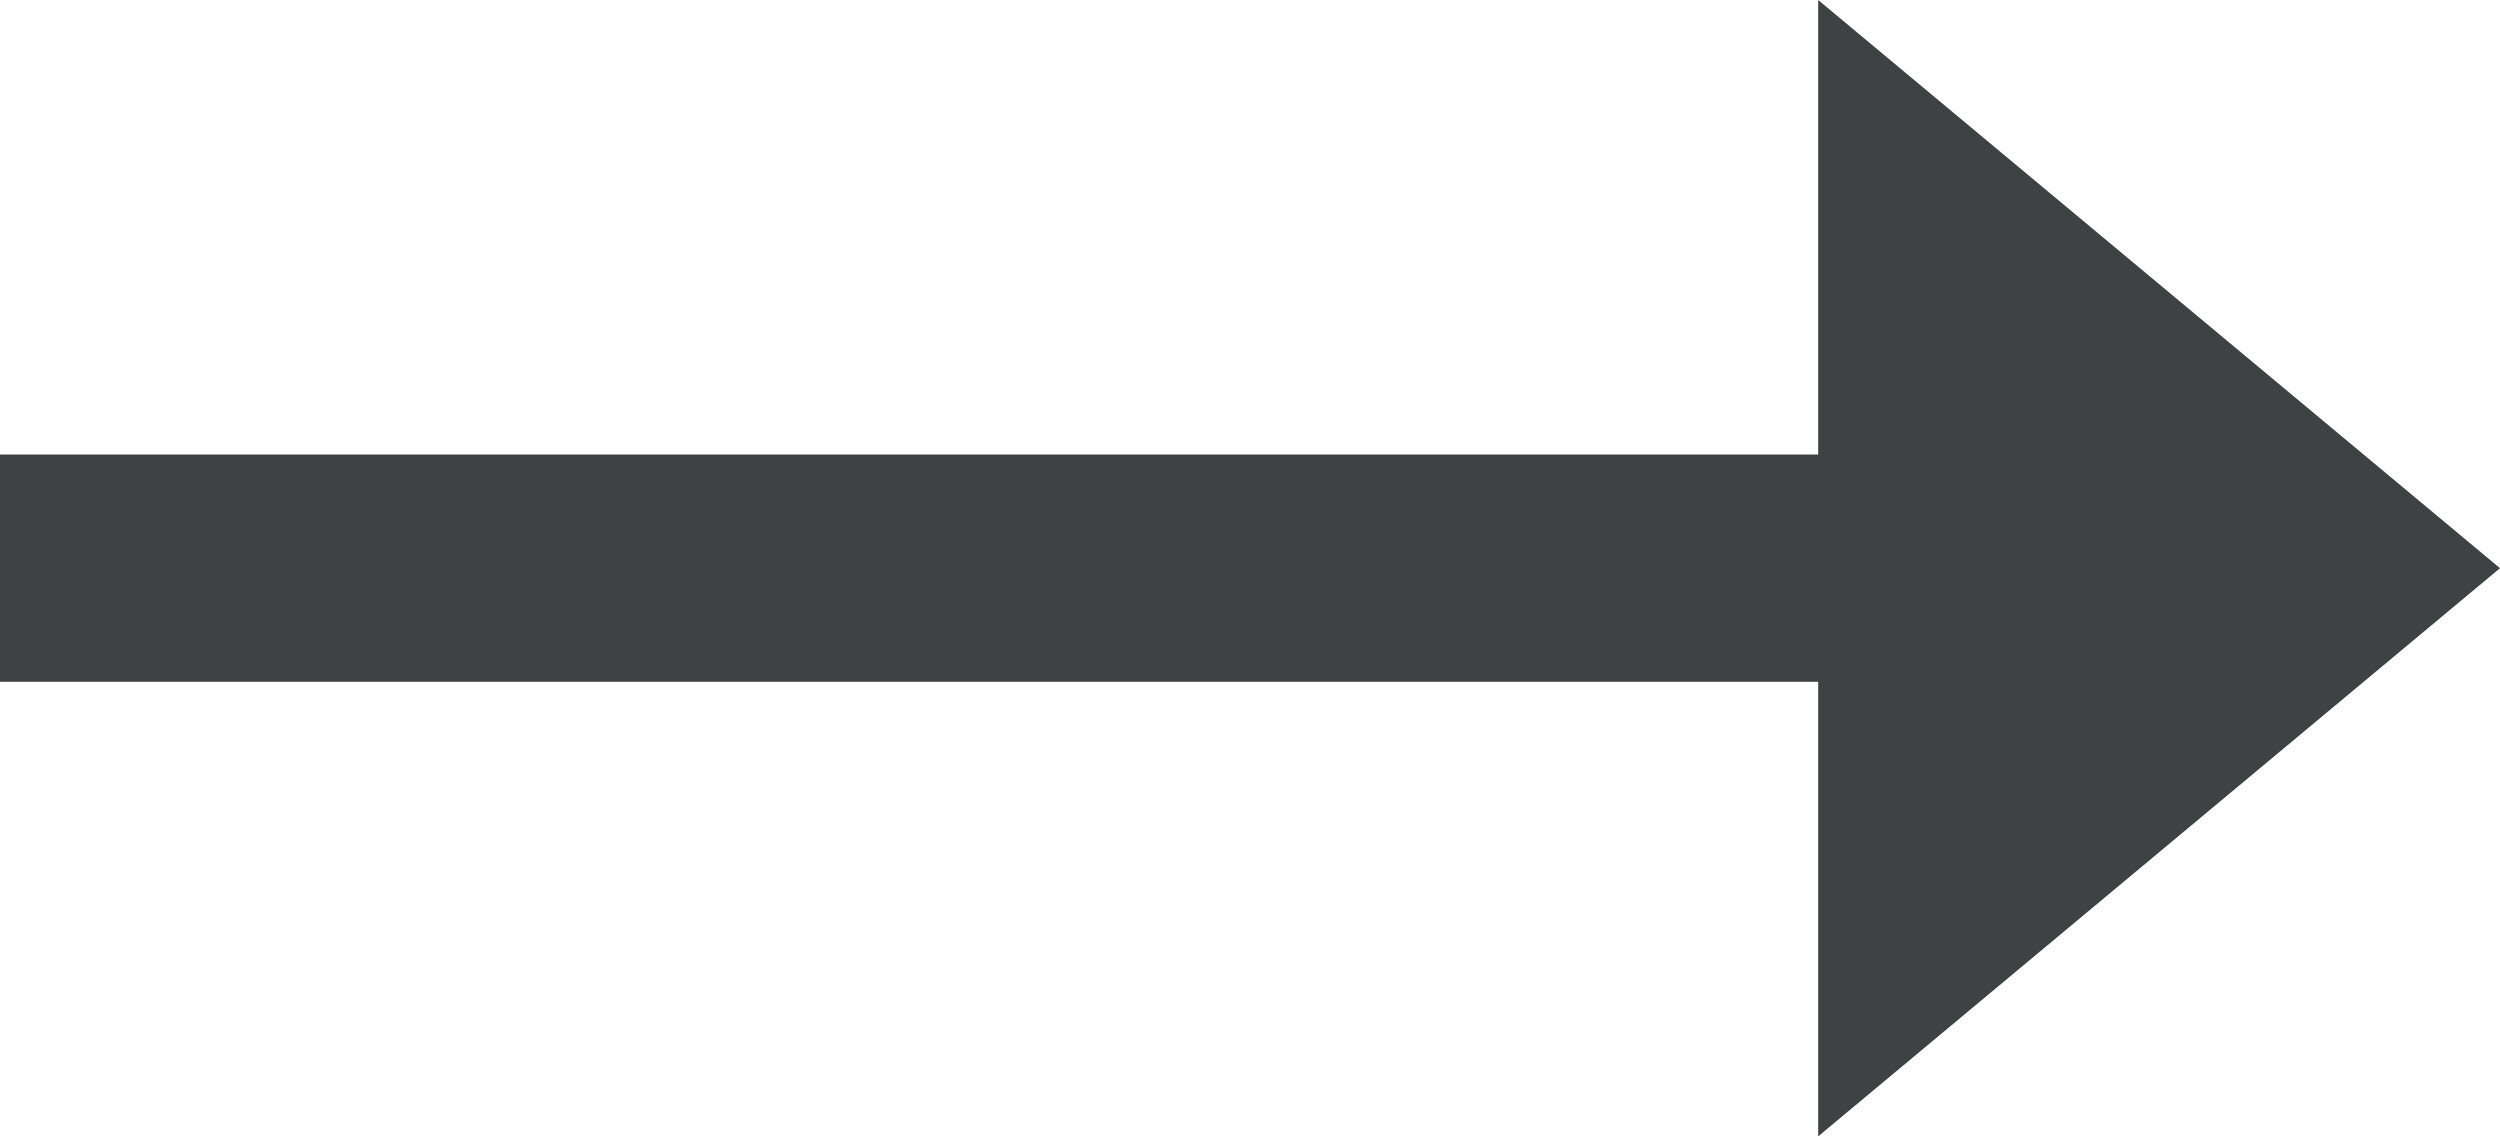 <?xml version="1.0" encoding="utf-8"?>
<svg 
	version="1.1" 
	id="Layer_1" xmlns="http://www.w3.org/2000/svg" 
	xmlns:xlink="http://www.w3.org/1999/xlink" 
	x="0px" 
	y="0px"
	viewBox="0 0 24.2 11" 
	style="enable-background:new 0 0 24.2 11;"
	xml:space="preserve">
<style type="text/css">
	.st0 {fill:#3e4242;}
</style>
<polygon class="st0" points="17.6,0 24.2,5.5 17.6,11 17.6,6.6 0,6.6 0,4.4 17.6,4.4 "/>
</svg>
